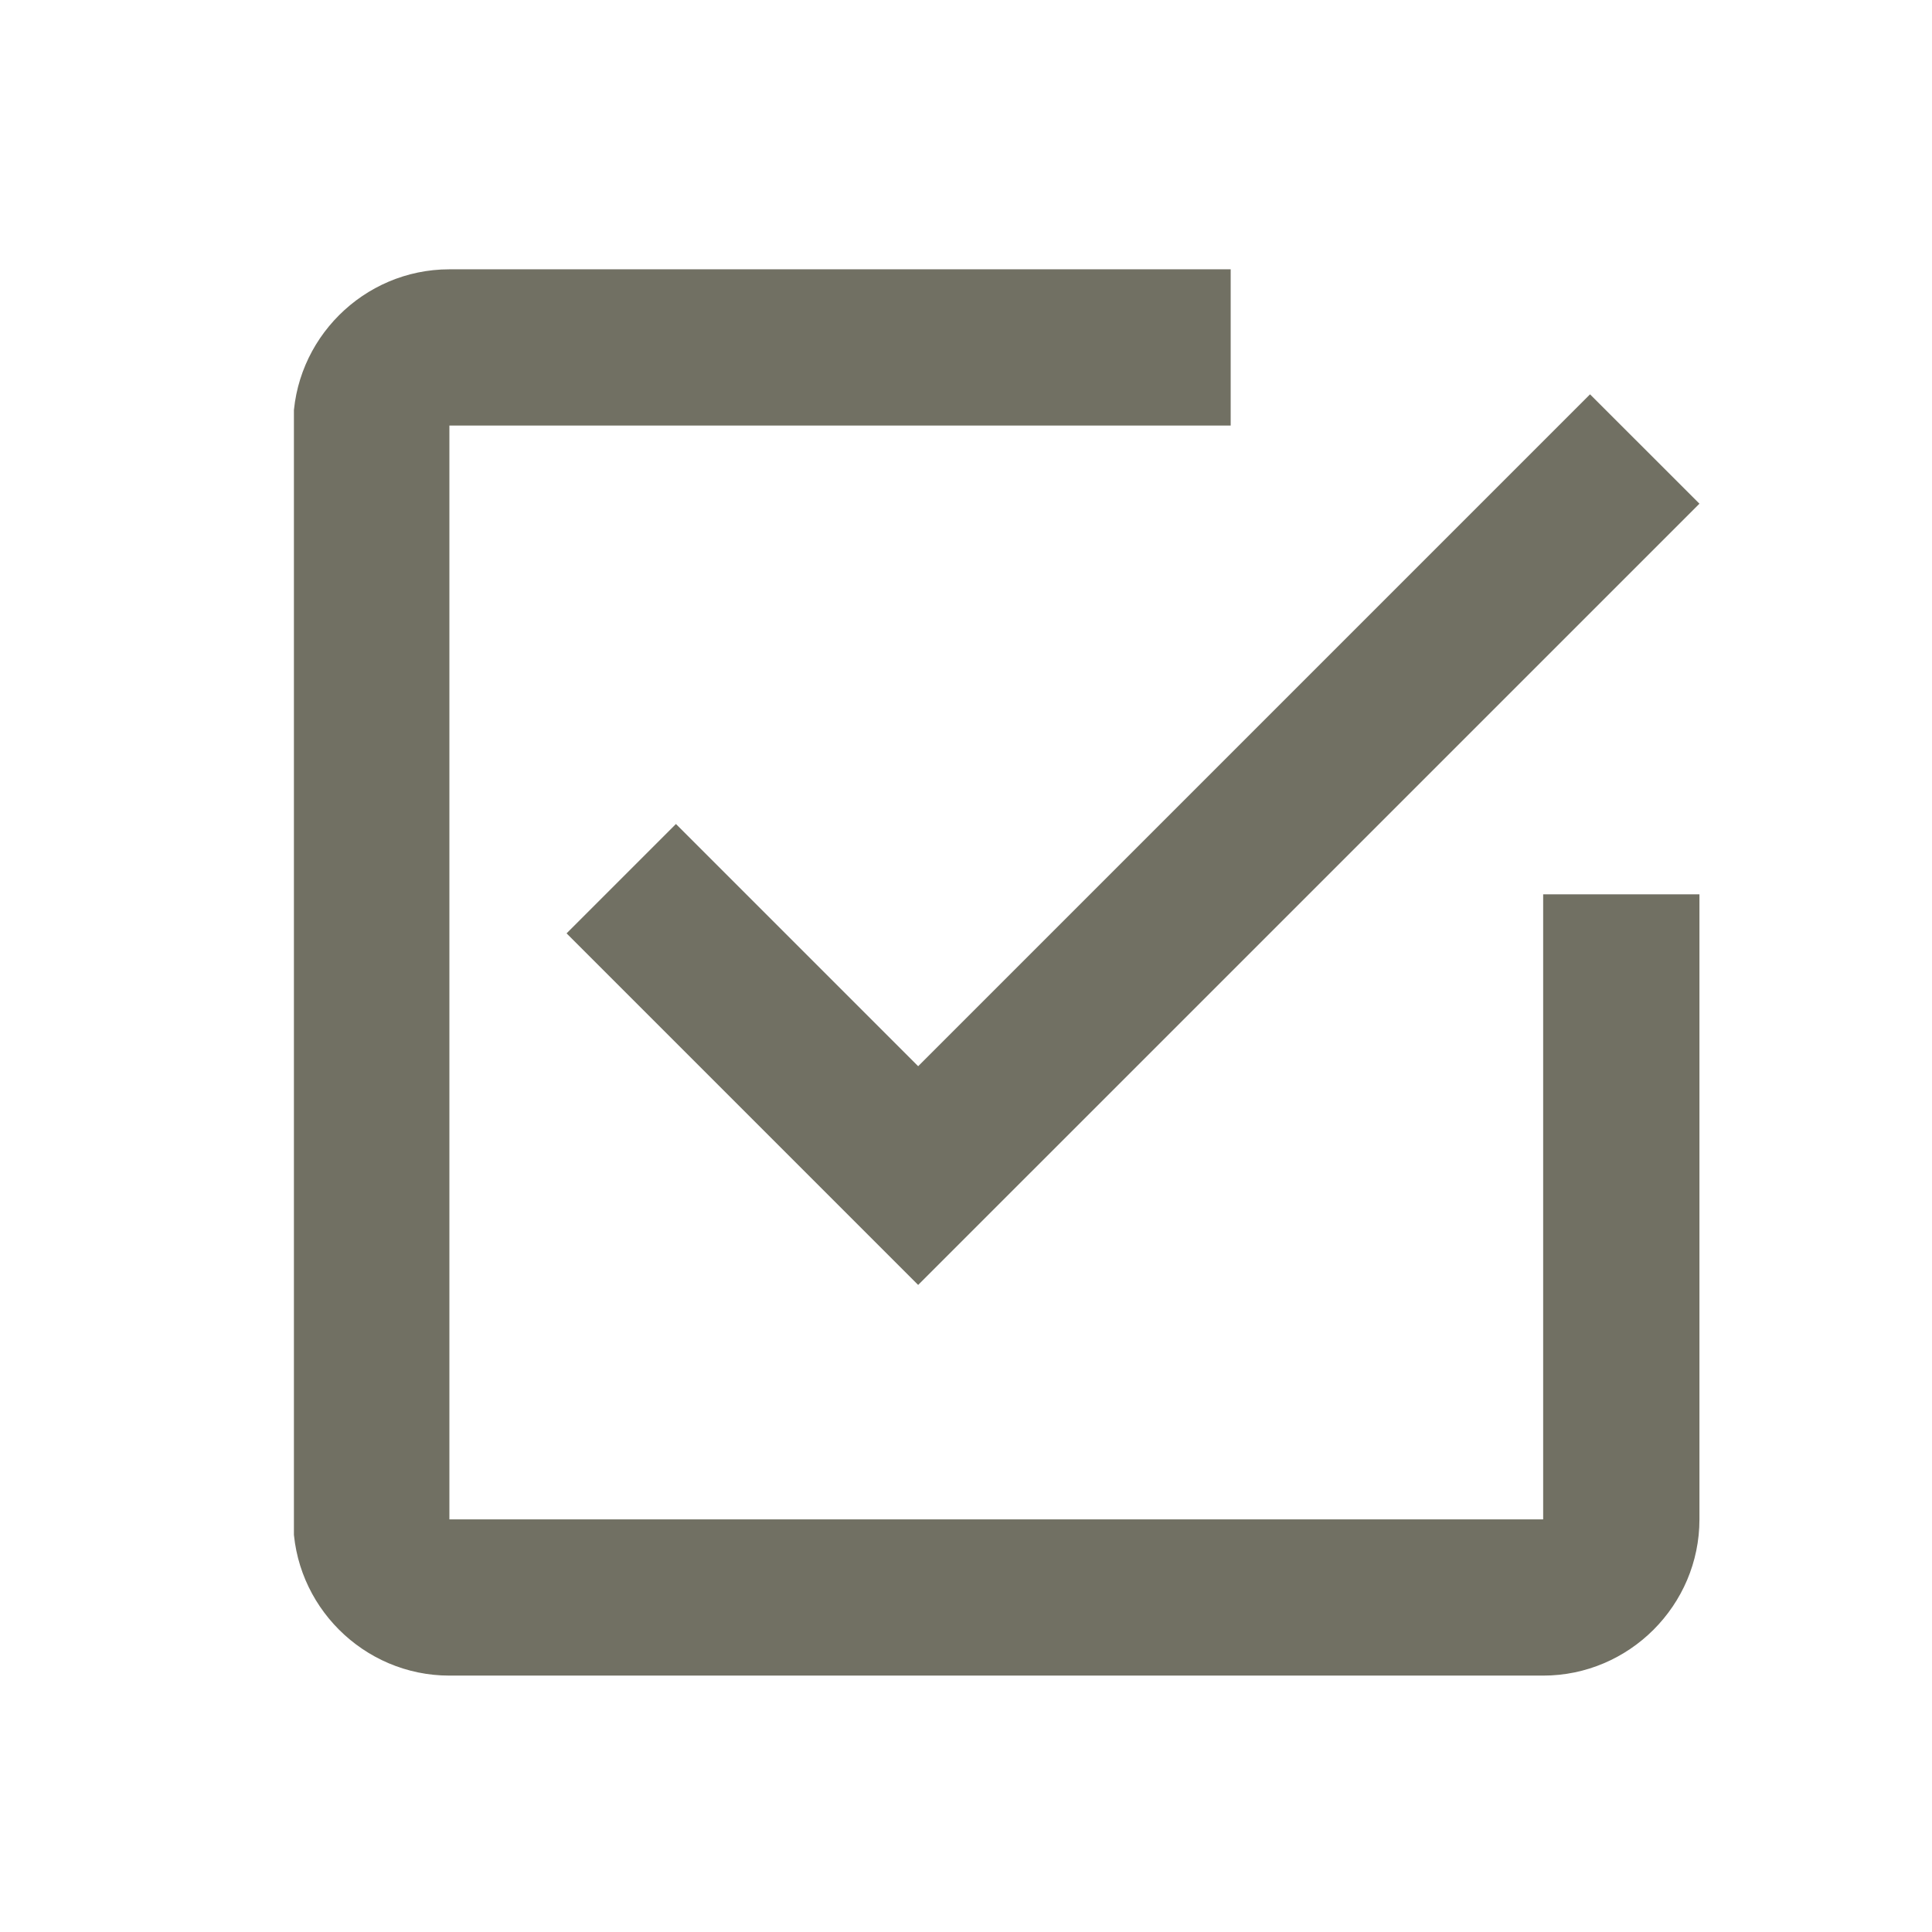 <svg width="38" height="38" viewBox="0 0 38 38" fill="none" xmlns="http://www.w3.org/2000/svg">
<g clip-path="url(#clip0_2763_6519)">
<path fill-rule="evenodd" clip-rule="evenodd" d="M13.295 16.207L11.144 18.358L18.059 25.273L33.426 9.907L31.274 7.756L18.059 20.971L13.295 16.207ZM30.352 29.884H8.839V8.37H24.206V5.297H8.839C7.149 5.297 5.766 6.68 5.766 8.37V29.884C5.766 31.574 7.149 32.957 8.839 32.957H30.352C32.043 32.957 33.426 31.574 33.426 29.884V17.59H30.352V29.884Z" fill="#717063"/>
</g>
<defs>
<clipPath id="clip0_2763_6519">
<rect width="27.66" height="27.66" fill="white" transform="translate(5.781 5.297)"/>
</clipPath>
</defs>
</svg>

